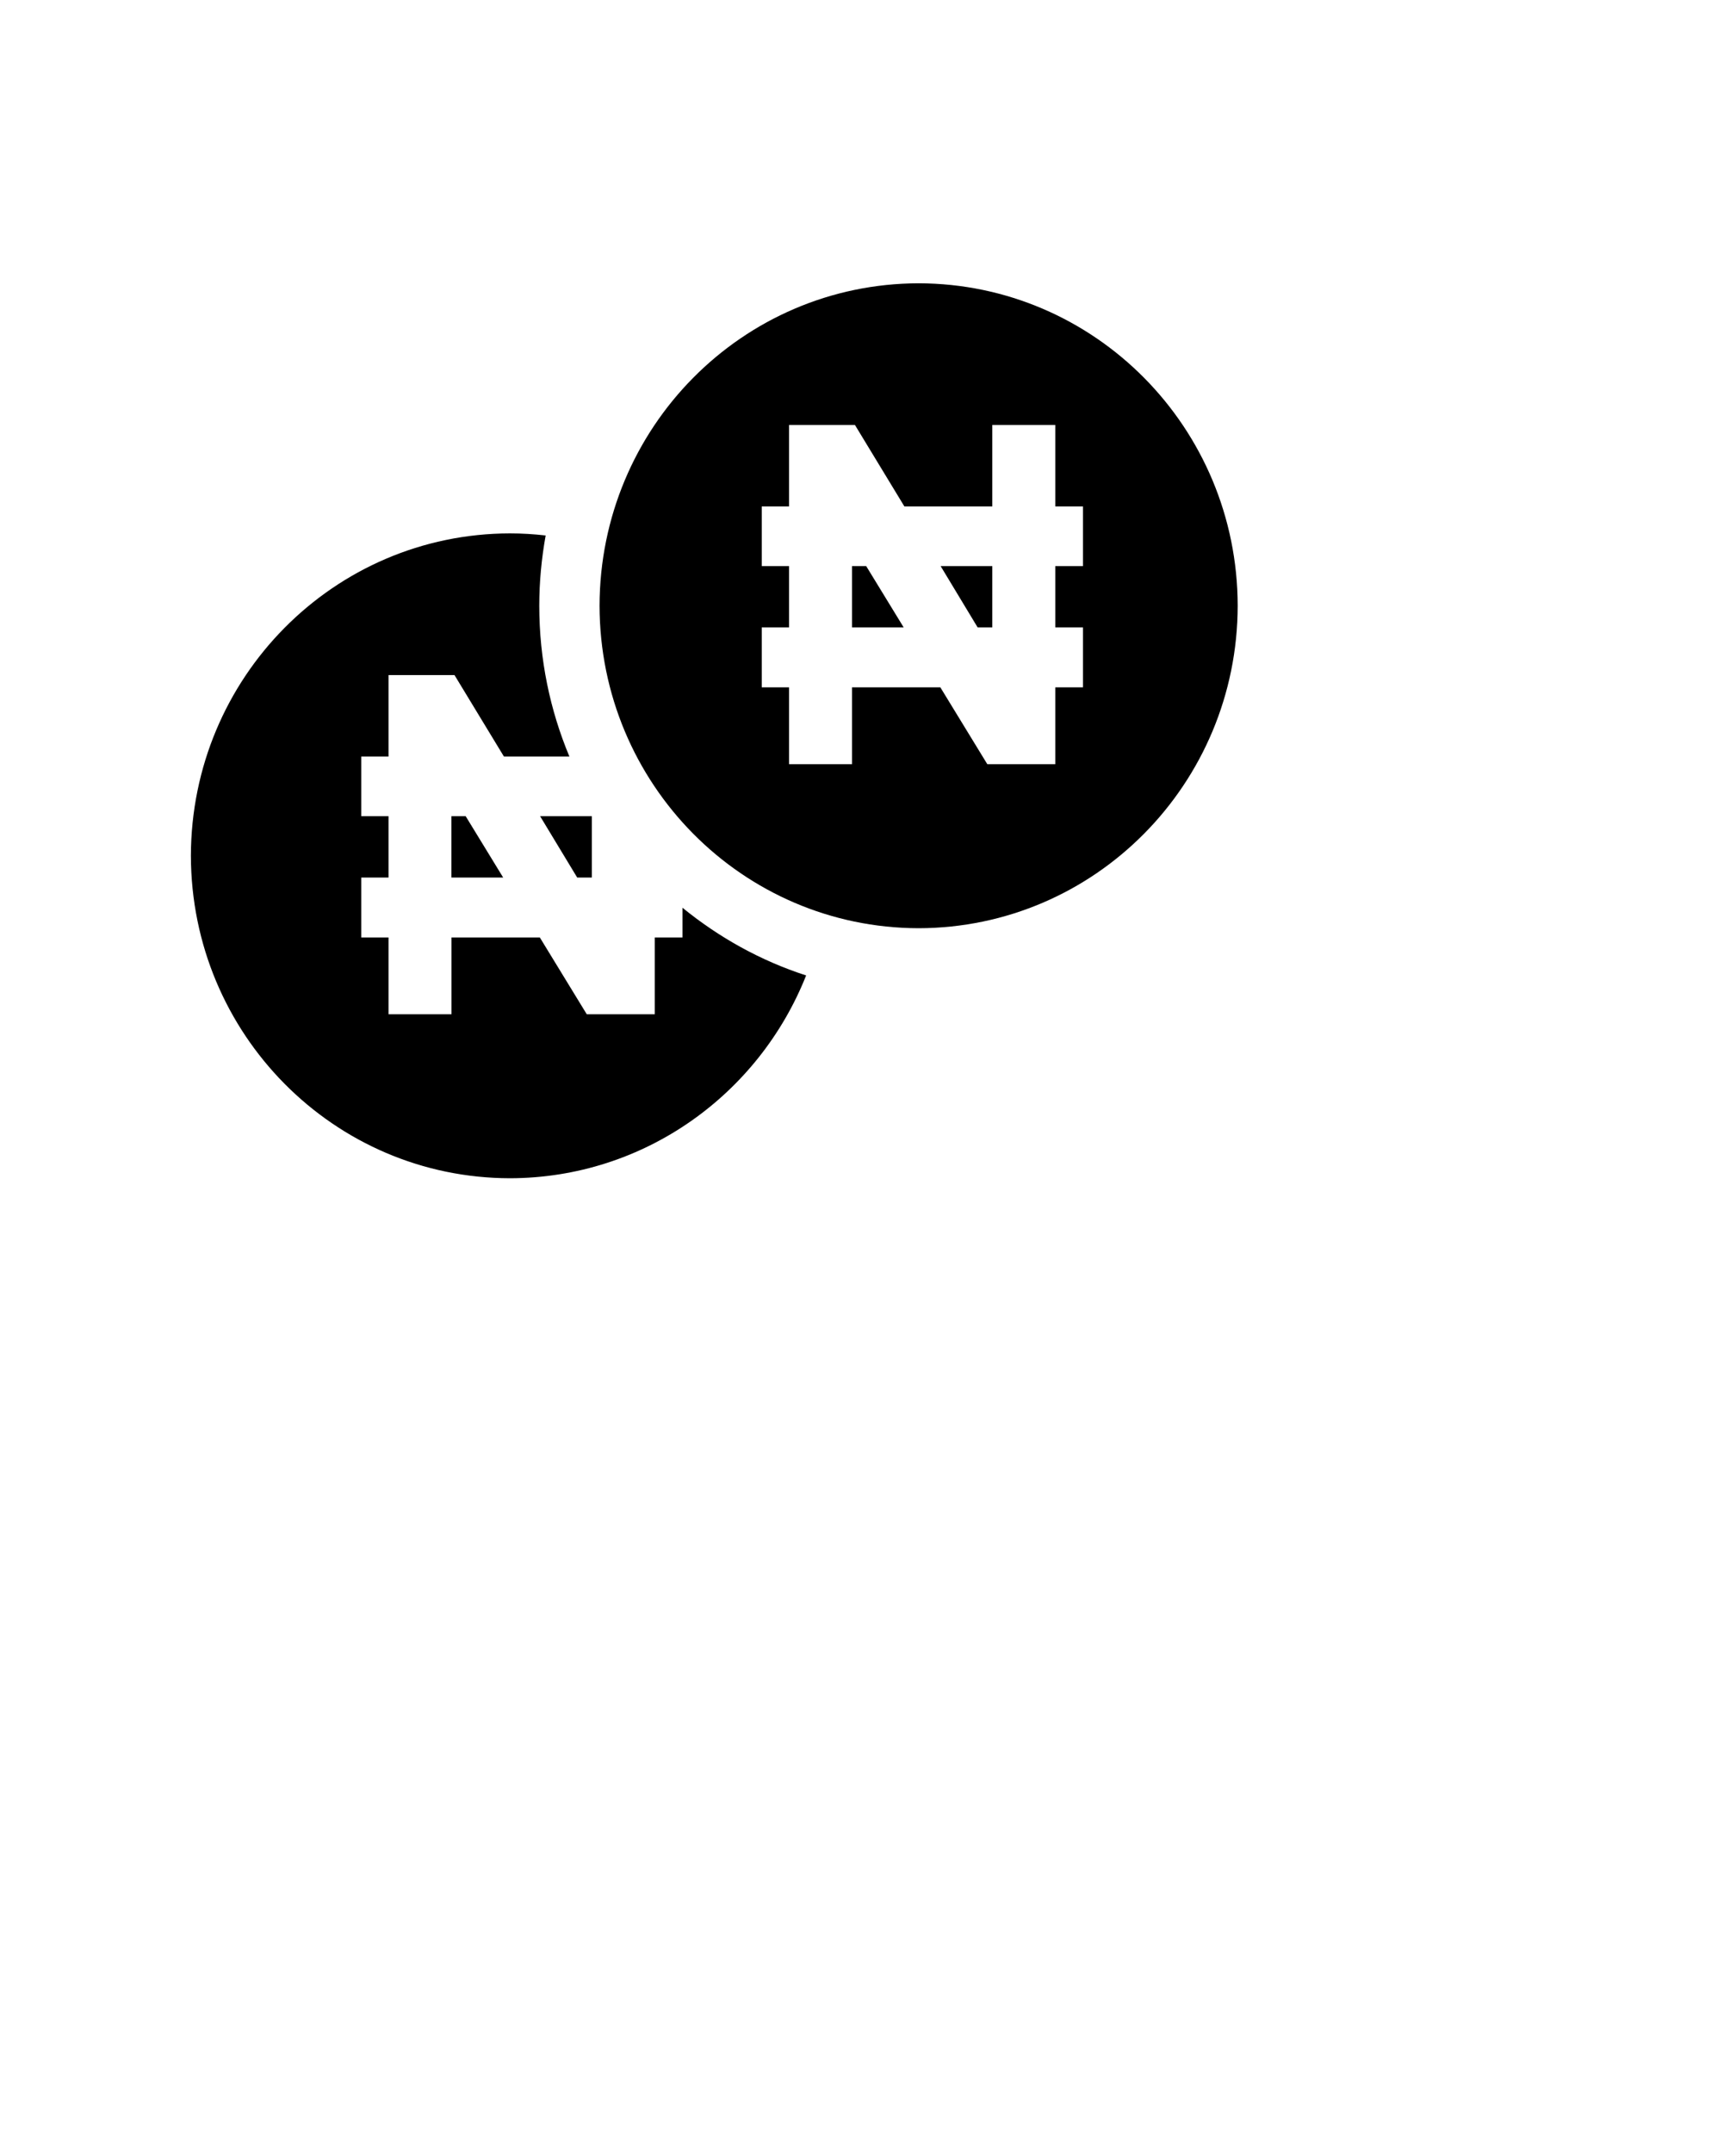 <svg width="25" height="31" viewBox="0 0 25 31" fill="none" xmlns="http://www.w3.org/2000/svg">
<g id="noun-naira-6816498 1">
<g id="Group">
<path id="Vector" d="M9.828 13.07V13.498H9.429V14.604H8.45L7.774 13.498H6.502V14.604H5.595V13.498H5.203V12.635H5.595V11.752H5.203V10.893H5.595V9.72H6.545L7.257 10.893H8.2C7.921 10.226 7.766 9.492 7.766 8.722C7.766 8.377 7.799 8.039 7.858 7.71C7.689 7.691 7.519 7.68 7.344 7.68C4.807 7.684 2.754 9.758 2.749 12.322C2.754 14.887 4.807 16.961 7.344 16.965C9.279 16.961 10.93 15.755 11.609 14.045C10.953 13.833 10.352 13.497 9.828 13.07L9.828 13.07ZM8.312 12.635H8.523V11.752H7.778L8.312 12.635ZM6.501 12.635H7.246L6.706 11.752H6.501V12.635Z" fill="black"/>
<path id="Vector_2" d="M14.079 9.034H14.29L14.29 8.151H13.546L14.079 9.034ZM13.229 4.079C10.691 4.084 8.639 6.158 8.634 8.722C8.639 11.286 10.691 13.36 13.229 13.365C15.767 13.36 17.82 11.286 17.824 8.722C17.82 6.158 15.767 4.084 13.229 4.079ZM15.596 8.151H15.197V9.034H15.596V9.897H15.197V11.003H14.218L13.542 9.897H12.27V11.003H11.363V9.897H10.97V9.034H11.363V8.151H10.97V7.292H11.363V6.119H12.312L13.024 7.292H14.29V6.119H15.197V7.292H15.596V8.151ZM12.27 8.151V9.034H13.014L12.474 8.151H12.27Z" fill="black"/>
</g>
</g>
</svg>
